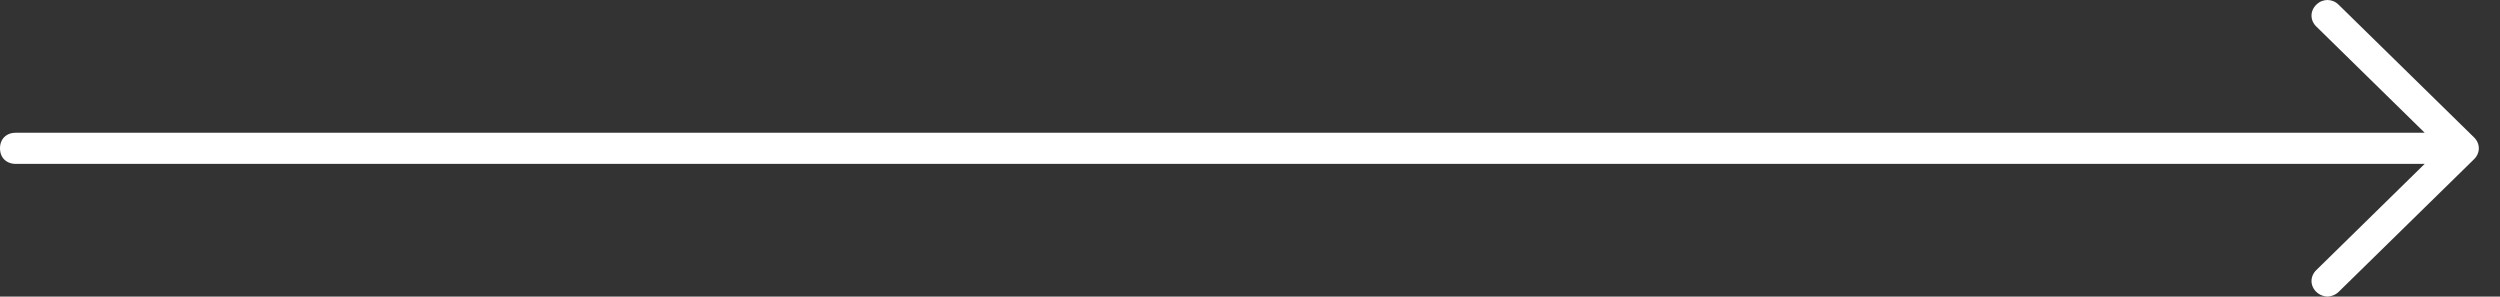 <svg viewBox="0 0 59 7" fill="none" xmlns="http://www.w3.org/2000/svg">
<rect x="0" y="0" width="59" height="7" fill="#333333" stroke="none"/>
<path fill-rule="evenodd" clip-rule="evenodd" d="M57.222 3.868H37L0.376 3.868C0.15 3.868 0 3.721 0 3.5C0 3.279 0.15 3.132 0.376 3.132L37 3.132H57.222L54.665 0.626C54.514 0.479 54.514 0.258 54.665 0.111C54.815 -0.037 55.041 -0.037 55.191 0.111L58.387 3.242C58.538 3.389 58.538 3.611 58.387 3.758L55.191 6.889C55.116 6.963 55.003 7 54.928 7C54.853 7 54.74 6.963 54.665 6.889C54.514 6.742 54.514 6.521 54.665 6.374L57.222 3.868Z" fill="white"/>
</svg>
